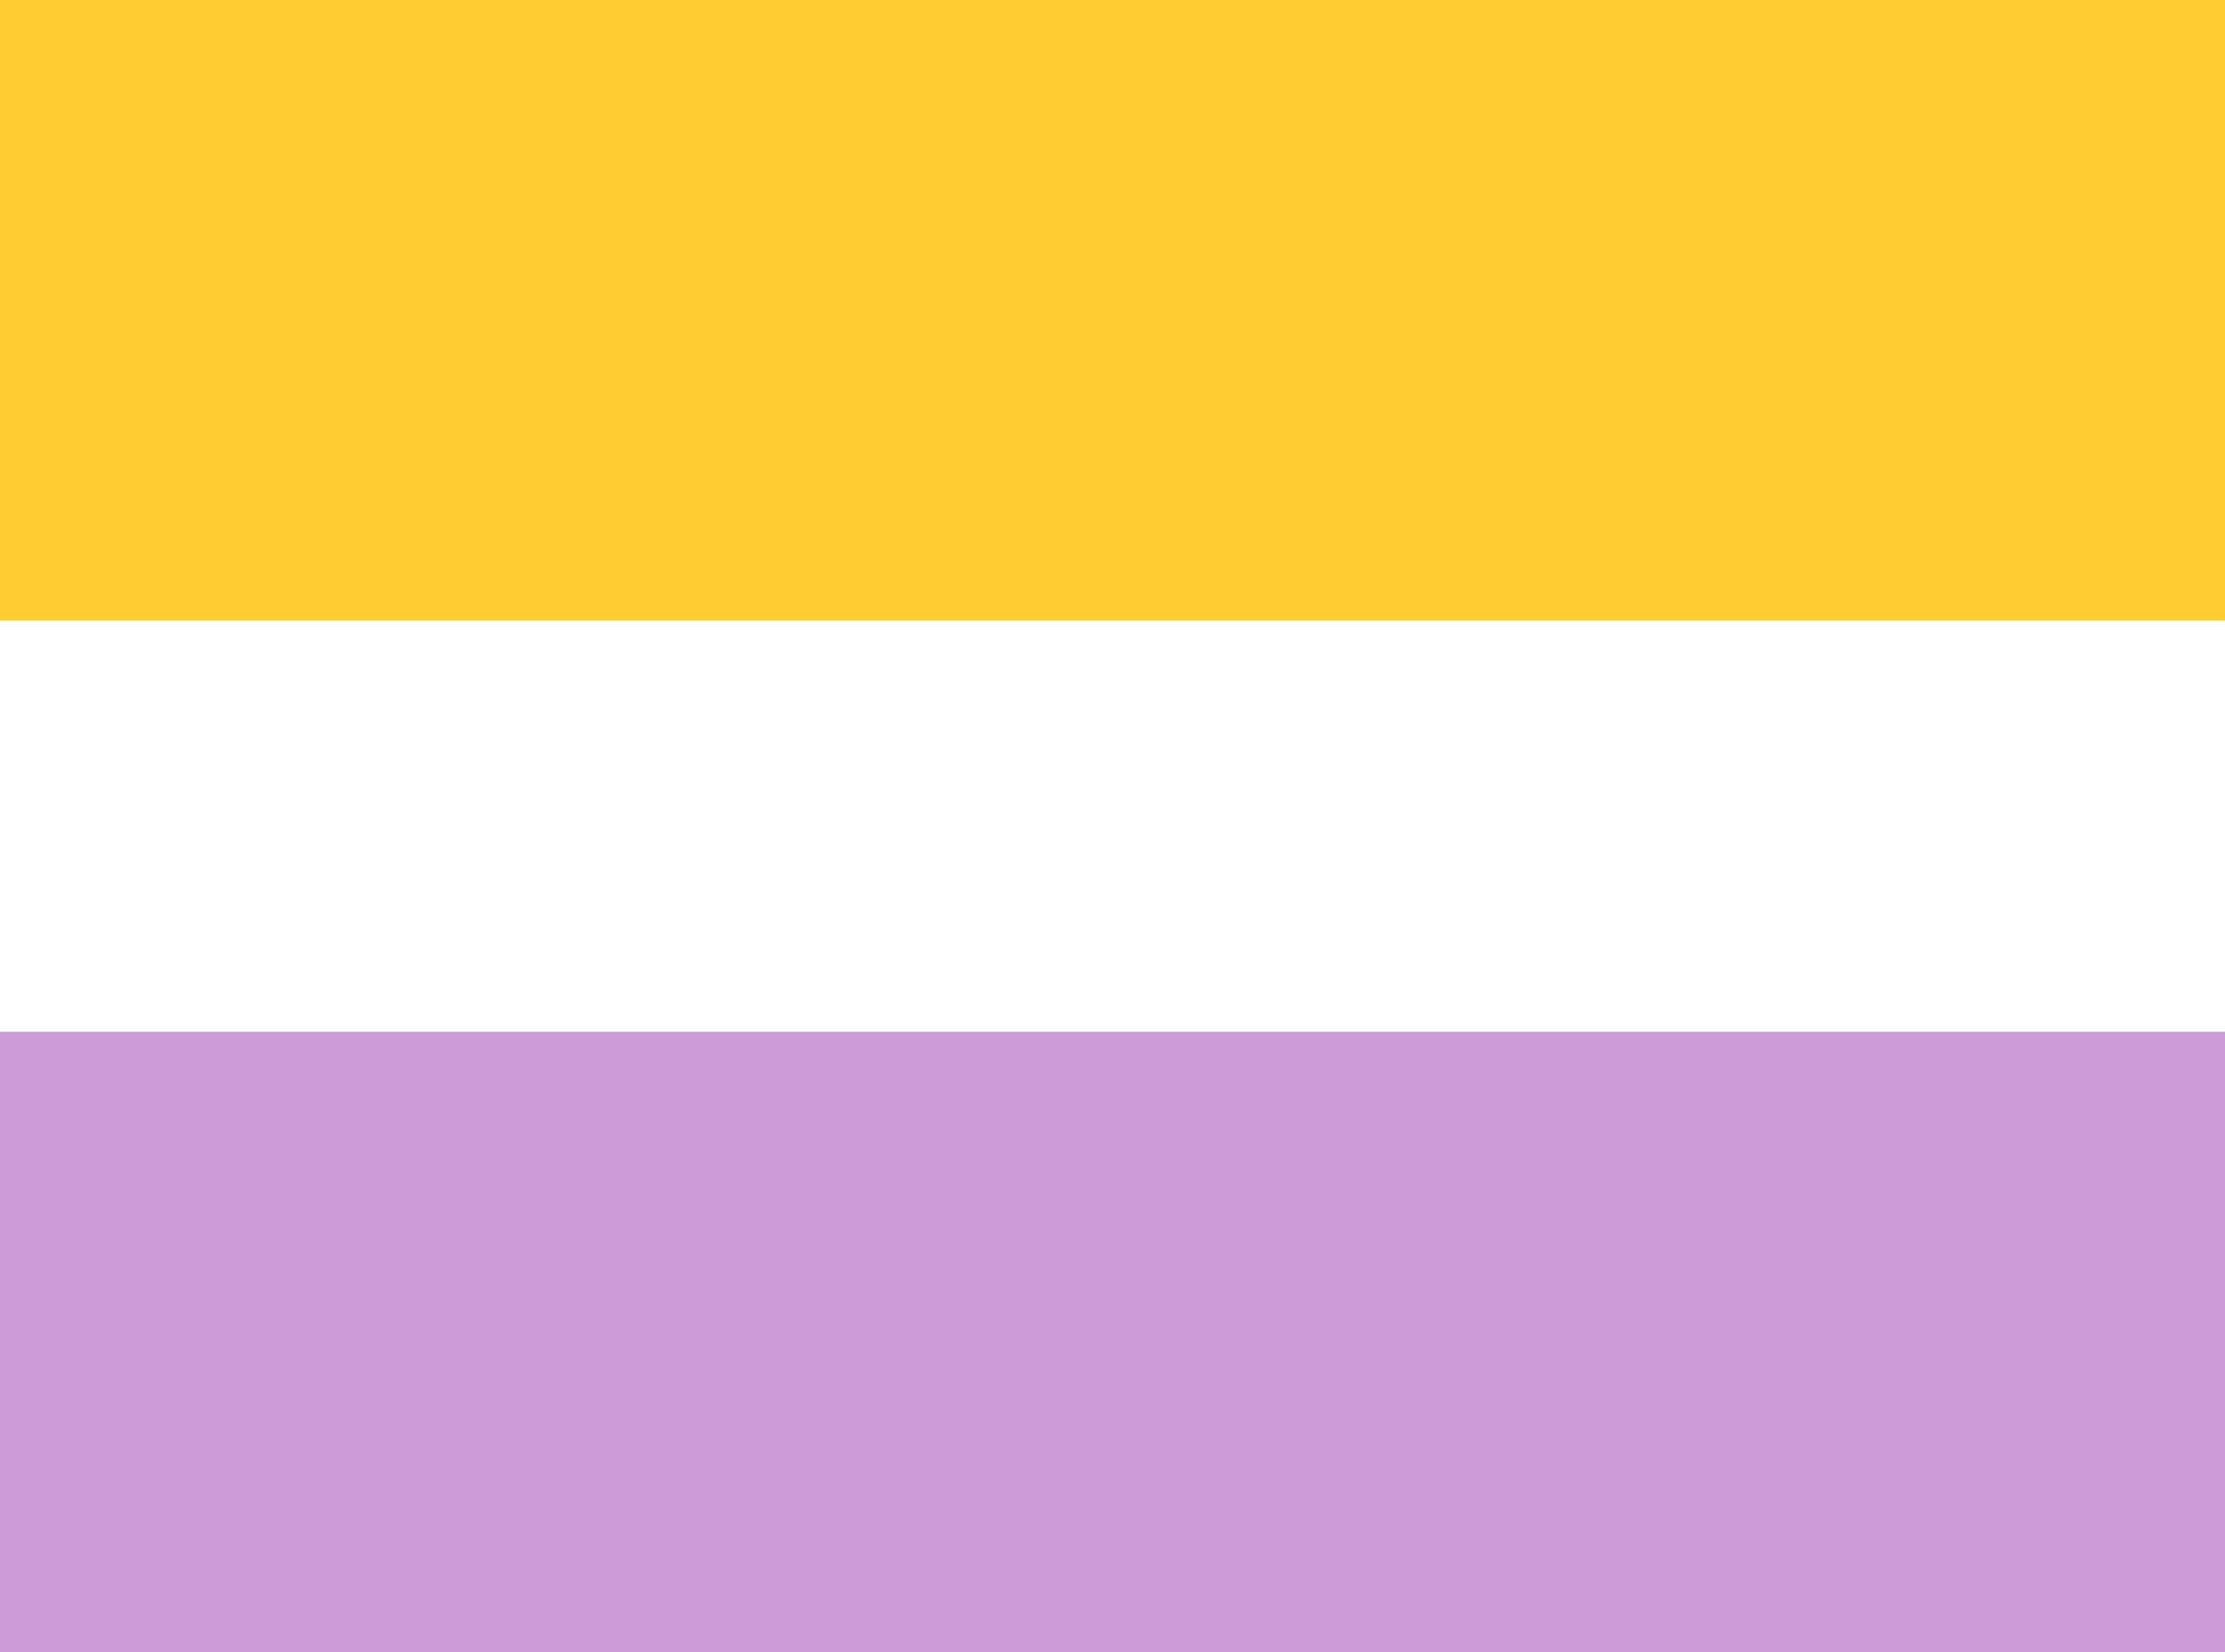 <?xml version="1.0" encoding="utf-8"?>
<!-- Generator: Adobe Illustrator 26.0.1, SVG Export Plug-In . SVG Version: 6.00 Build 0)  -->
<svg version="1.1" id="Lager_1" xmlns="http://www.w3.org/2000/svg" xmlns:xlink="http://www.w3.org/1999/xlink" x="0px" y="0px"
	 viewBox="0 0 136.3 101.2" style="enable-background:new 0 0 136.3 101.2;" xml:space="preserve">
<style type="text/css">
	.st0{fill:#FFCD32;}
	.st1{fill:#CD9BD7;}
</style>
<g id="Lager_8">
	<g>
		<rect class="st0" width="136.3" height="38"/>
	</g>
	<g>
		<rect y="63.2" class="st1" width="136.3" height="38"/>
	</g>
</g>
</svg>
